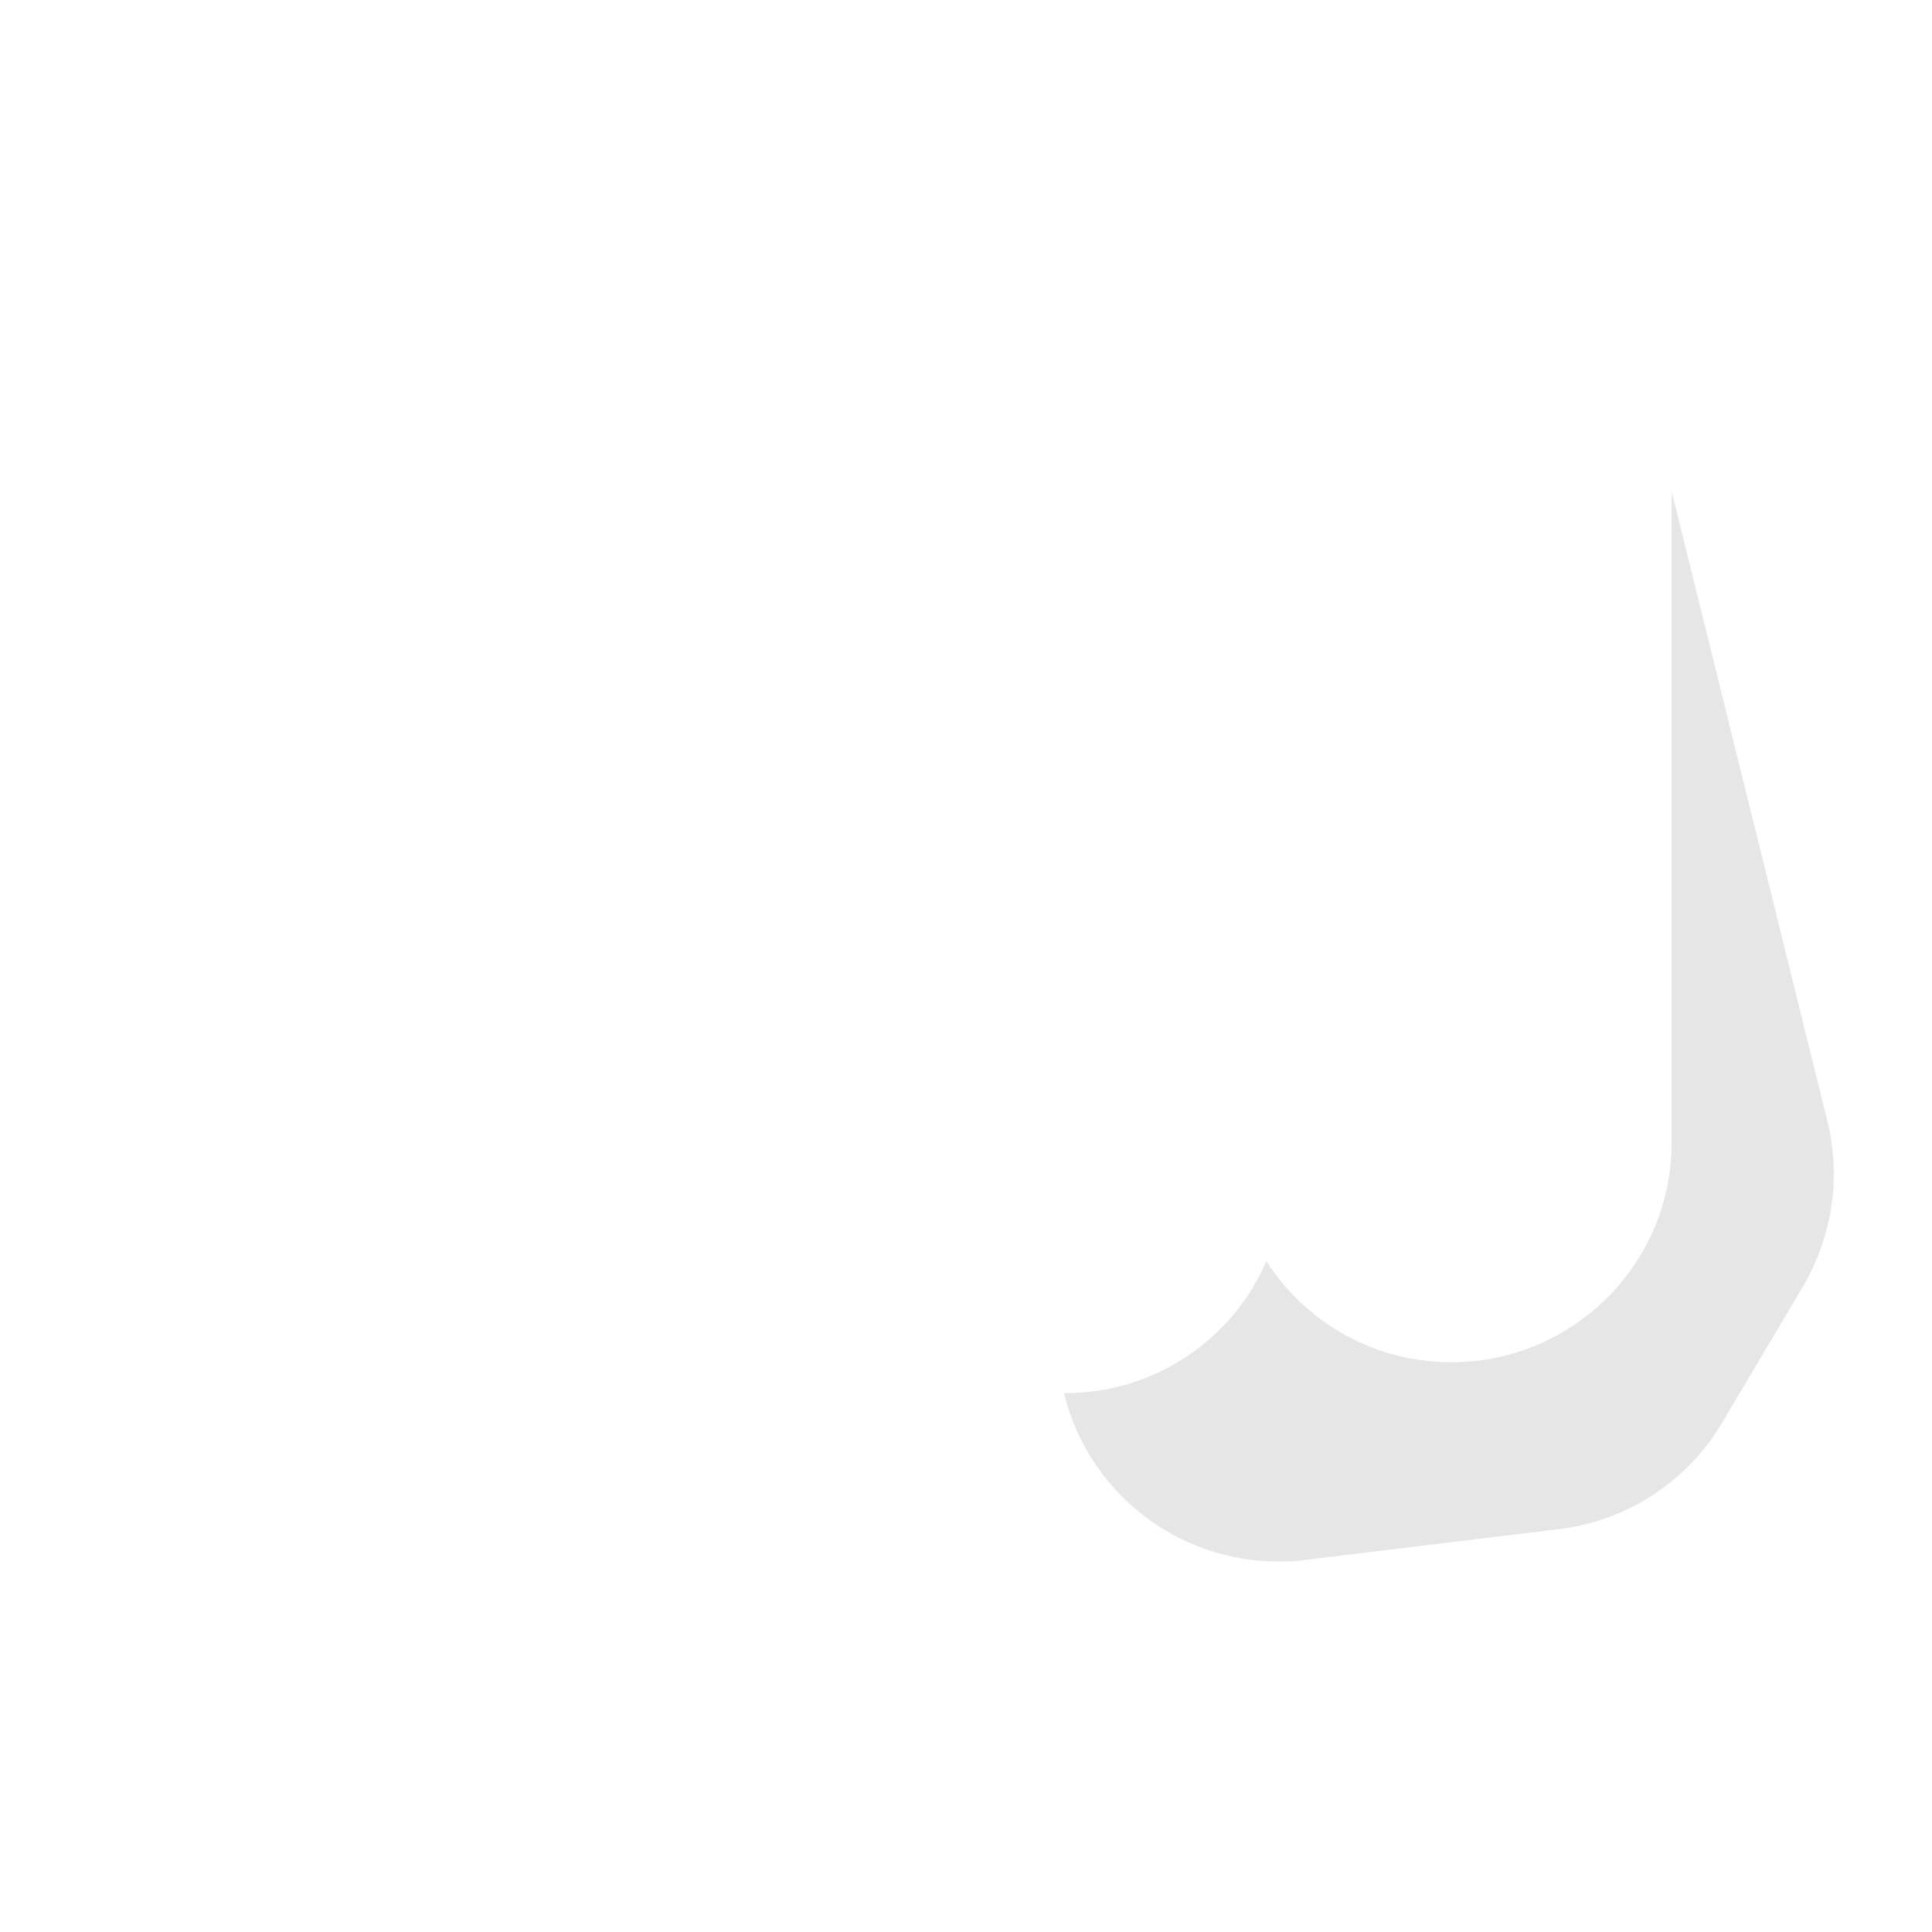 <?xml version="1.0" encoding="utf-8"?>
<!-- Generator: Adobe Illustrator 22.1.0, SVG Export Plug-In . SVG Version: 6.00 Build 0)  -->
<svg version="1.1" id="Layer_1" xmlns="http://www.w3.org/2000/svg" xmlns:xlink="http://www.w3.org/1999/xlink" x="0px" y="0px"
	 viewBox="0 0 256 256" style="enable-background:new 0 0 256 256;" xml:space="preserve">
<g style="opacity:0;">
	<g>
		<path style="fill:#FFDF97;" d="M239,170.3l-10.8,18.2c-4.6,7.8-12.6,13-21.5,14.1l-33.8,4.1c-1.2,0.2-2.4,0.2-3.6,0.2
			c-13.4,0-25.2-9.3-28.3-22.3h0.1c12,0,22.3-7.2,26.7-17.5c5.2,8.1,14.2,13.4,24.5,13.4c16.1,0,29.2-13,29.2-29.1V65.1l20.6,83.3
			C244,155.9,242.8,163.7,239,170.3z"/>
	</g>
	<g>
		<path style="fill:#FFDF97;" d="M221.5,64.5v86.8c0,16.1-13,29.1-29.2,29.1c-10.3,0-19.3-5.3-24.5-13.4
			c-4.5,10.3-14.8,17.5-26.7,17.5H141c-13.4,0-24.7-9.2-28-21.5c-5,8.7-14.4,14.5-25.2,14.5c-11.8,0-21.9-7-26.5-17.1
			c-5,4-11.3,6.3-18.1,6.3c-16.1,0-29.1-13-29.1-29.1V96c0-16.1,13-29.1,29.1-29.1c5.8,0,11.2,1.7,15.8,4.6
			C60.8,57.2,73,46.2,87.8,46.2c10.1,0,19,5.1,24.2,12.9v-4.4c0-16.1,13-29.1,29.1-29.1c13.4,0,24.7,9.1,28.1,21.4
			c5.3-7,13.7-11.5,23.2-11.5C208.5,35.4,221.5,48.5,221.5,64.5z"/>
	</g>
</g>
<g>
	<path style="opacity:0.1;" d="M239,170.3l-10.8,18.2c-4.6,7.8-12.6,13-21.5,14.1l-33.8,4.1c-1.2,0.2-2.4,0.2-3.6,0.2
		c-13.4,0-25.2-9.3-28.3-22.3h0.1c12,0,22.3-7.2,26.7-17.5c5.2,8.1,14.2,13.4,24.5,13.4c16.1,0,29.2-13,29.2-29.1V65.1l20.6,83.3
		C244,155.9,242.8,163.7,239,170.3z"/>
</g>
</svg>
